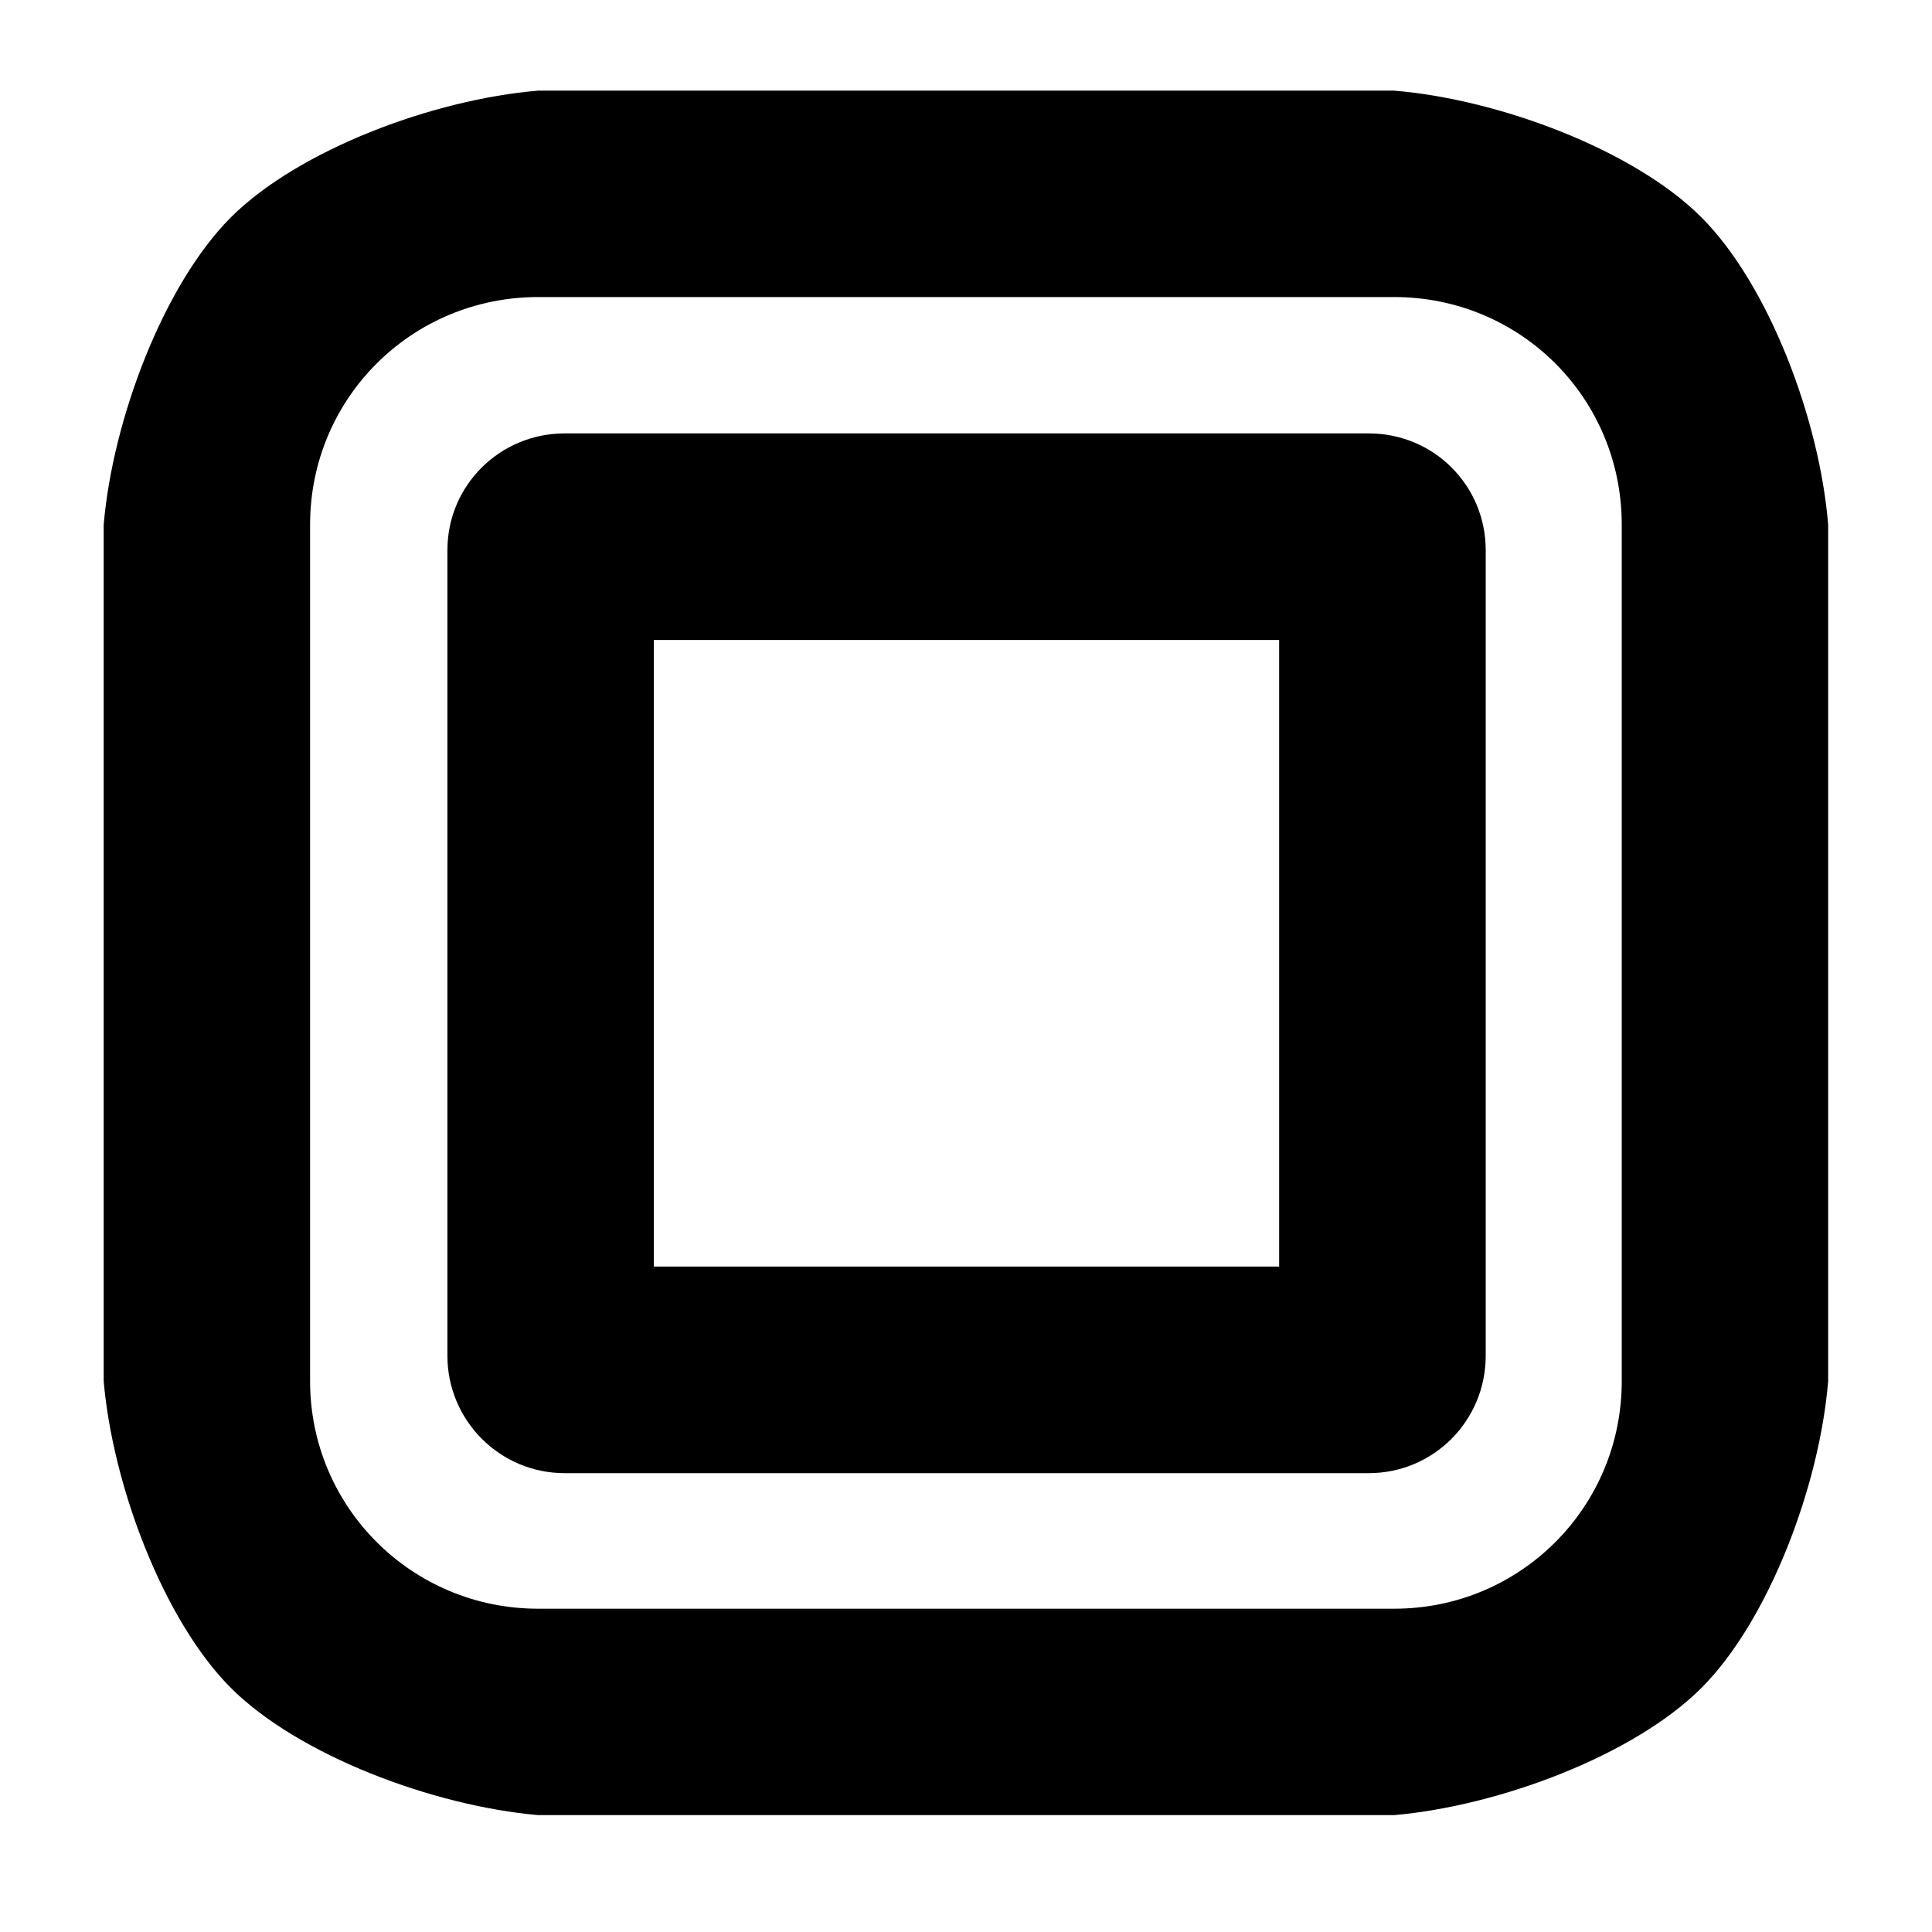 <?xml version="1.0" encoding="utf-8"?>
<svg height="12" width="12" xmlns="http://www.w3.org/2000/svg" style="stroke-linejoin: round; stroke: rgb(0, 0, 0);">
  <path d="M 8.659 0.563 C 9.313 0.617 10.15 0.932 10.568 1.35 C 10.986 1.769 11.302 2.605 11.355 3.259 L 11.355 8.578 C 11.302 9.229 10.986 10.065 10.568 10.484 C 10.15 10.902 9.313 11.217 8.659 11.274 L 3.343 11.274 C 2.689 11.217 1.853 10.902 1.434 10.484 C 1.016 10.065 0.7 9.229 0.644 8.578 L 0.644 3.259 C 0.7 2.605 1.016 1.769 1.434 1.35 C 1.853 0.932 2.689 0.617 3.343 0.563 L 8.659 0.563 Z M 4.061 3.975 L 4.061 7.867 L 7.945 7.867 L 7.945 3.975 L 4.061 3.975 Z M 3.343 1.845 C 2.558 1.845 1.926 2.473 1.926 3.259 L 1.926 8.578 C 1.926 9.361 2.558 9.992 3.343 9.992 L 8.659 9.992 C 9.444 9.992 10.073 9.361 10.073 8.578 L 10.073 3.259 C 10.073 2.473 9.444 1.845 8.659 1.845 L 3.343 1.845 Z M 8.502 2.692 C 8.905 2.692 9.228 3.015 9.228 3.417 L 9.228 8.421 C 9.228 8.823 8.905 9.15 8.502 9.15 L 3.507 9.15 C 3.105 9.15 2.779 8.823 2.779 8.421 L 2.779 3.417 C 2.779 3.015 3.105 2.692 3.507 2.692 L 8.502 2.692 Z" style="stroke: none;"/>
</svg>